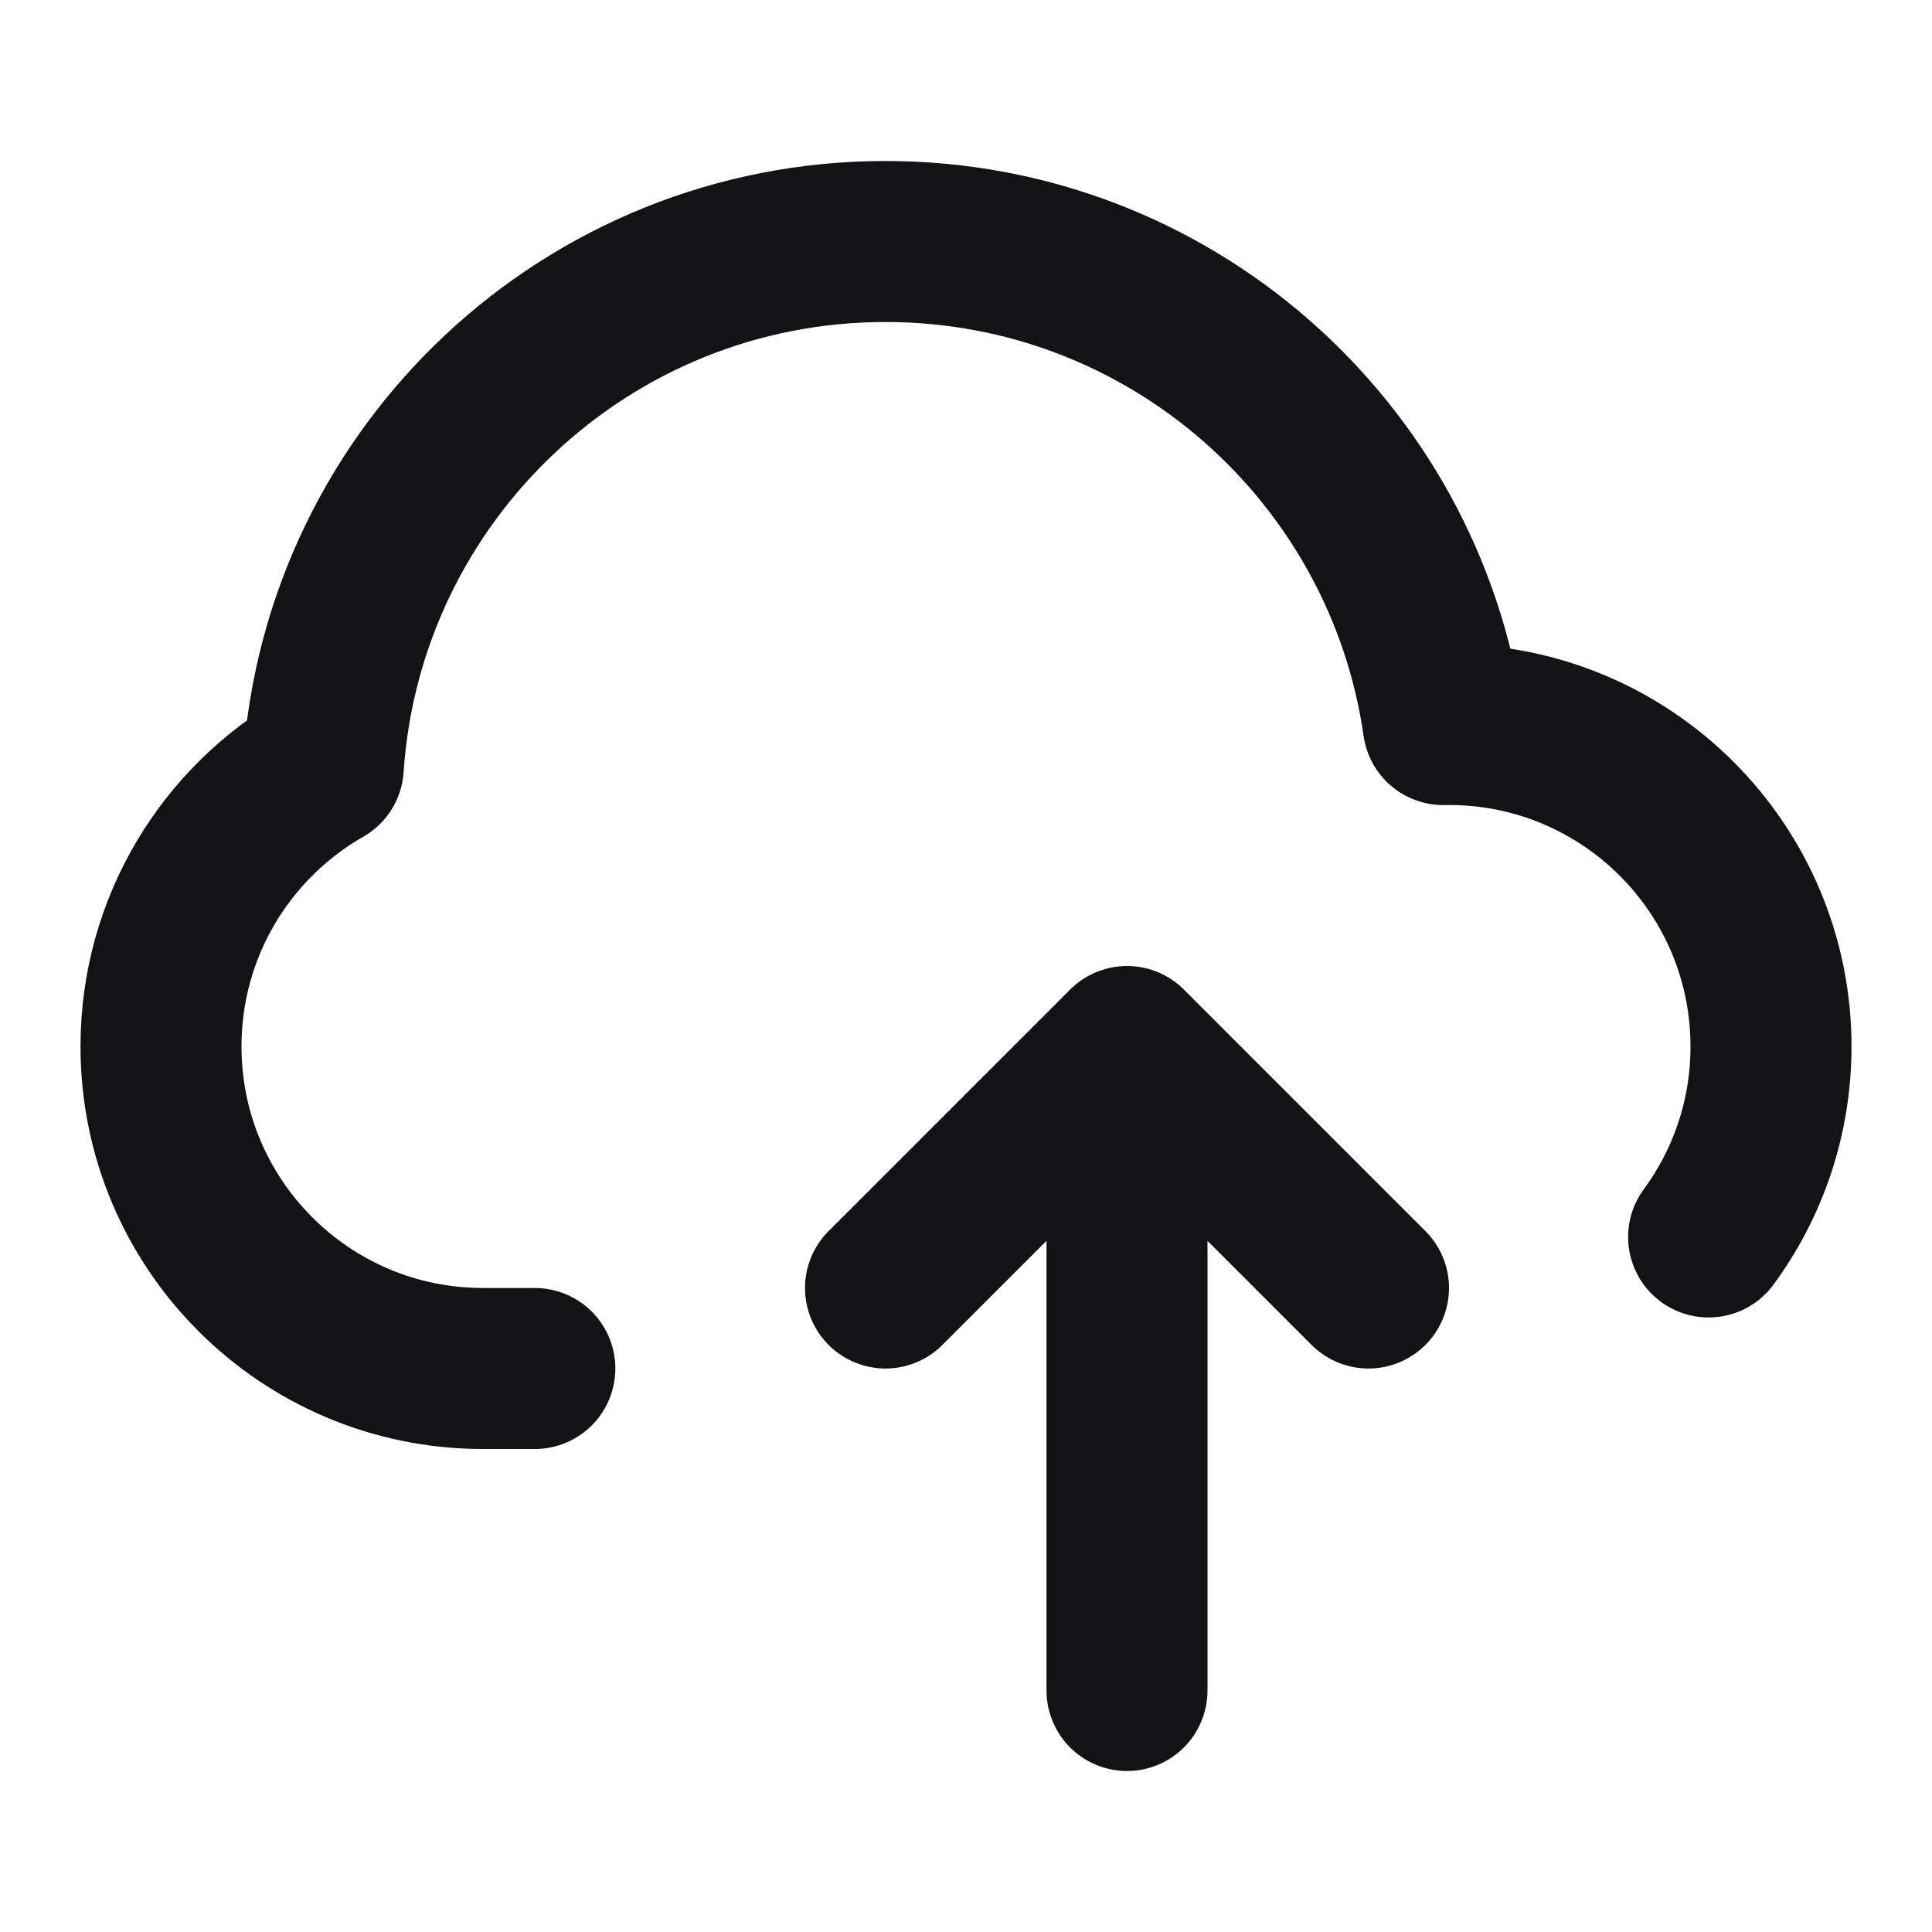 <svg width="24" height="24" viewBox="0 0 24 24" fill="none" xmlns="http://www.w3.org/2000/svg">
<path d="M6.644 17H6C3.791 17 2 15.209 2 13C2 11.513 2.811 10.215 4.016 9.526C4.259 5.881 7.293 3 11 3C14.527 3 17.444 5.608 17.929 9.001C17.953 9 17.976 9 18 9C20.209 9 22 10.791 22 13C22 13.885 21.712 14.704 21.225 15.366M17 16L14 13M14 13L11 16M14 13L14 21" stroke="#131316" stroke-width="2" stroke-linecap="round" stroke-linejoin="round"/>
</svg>
